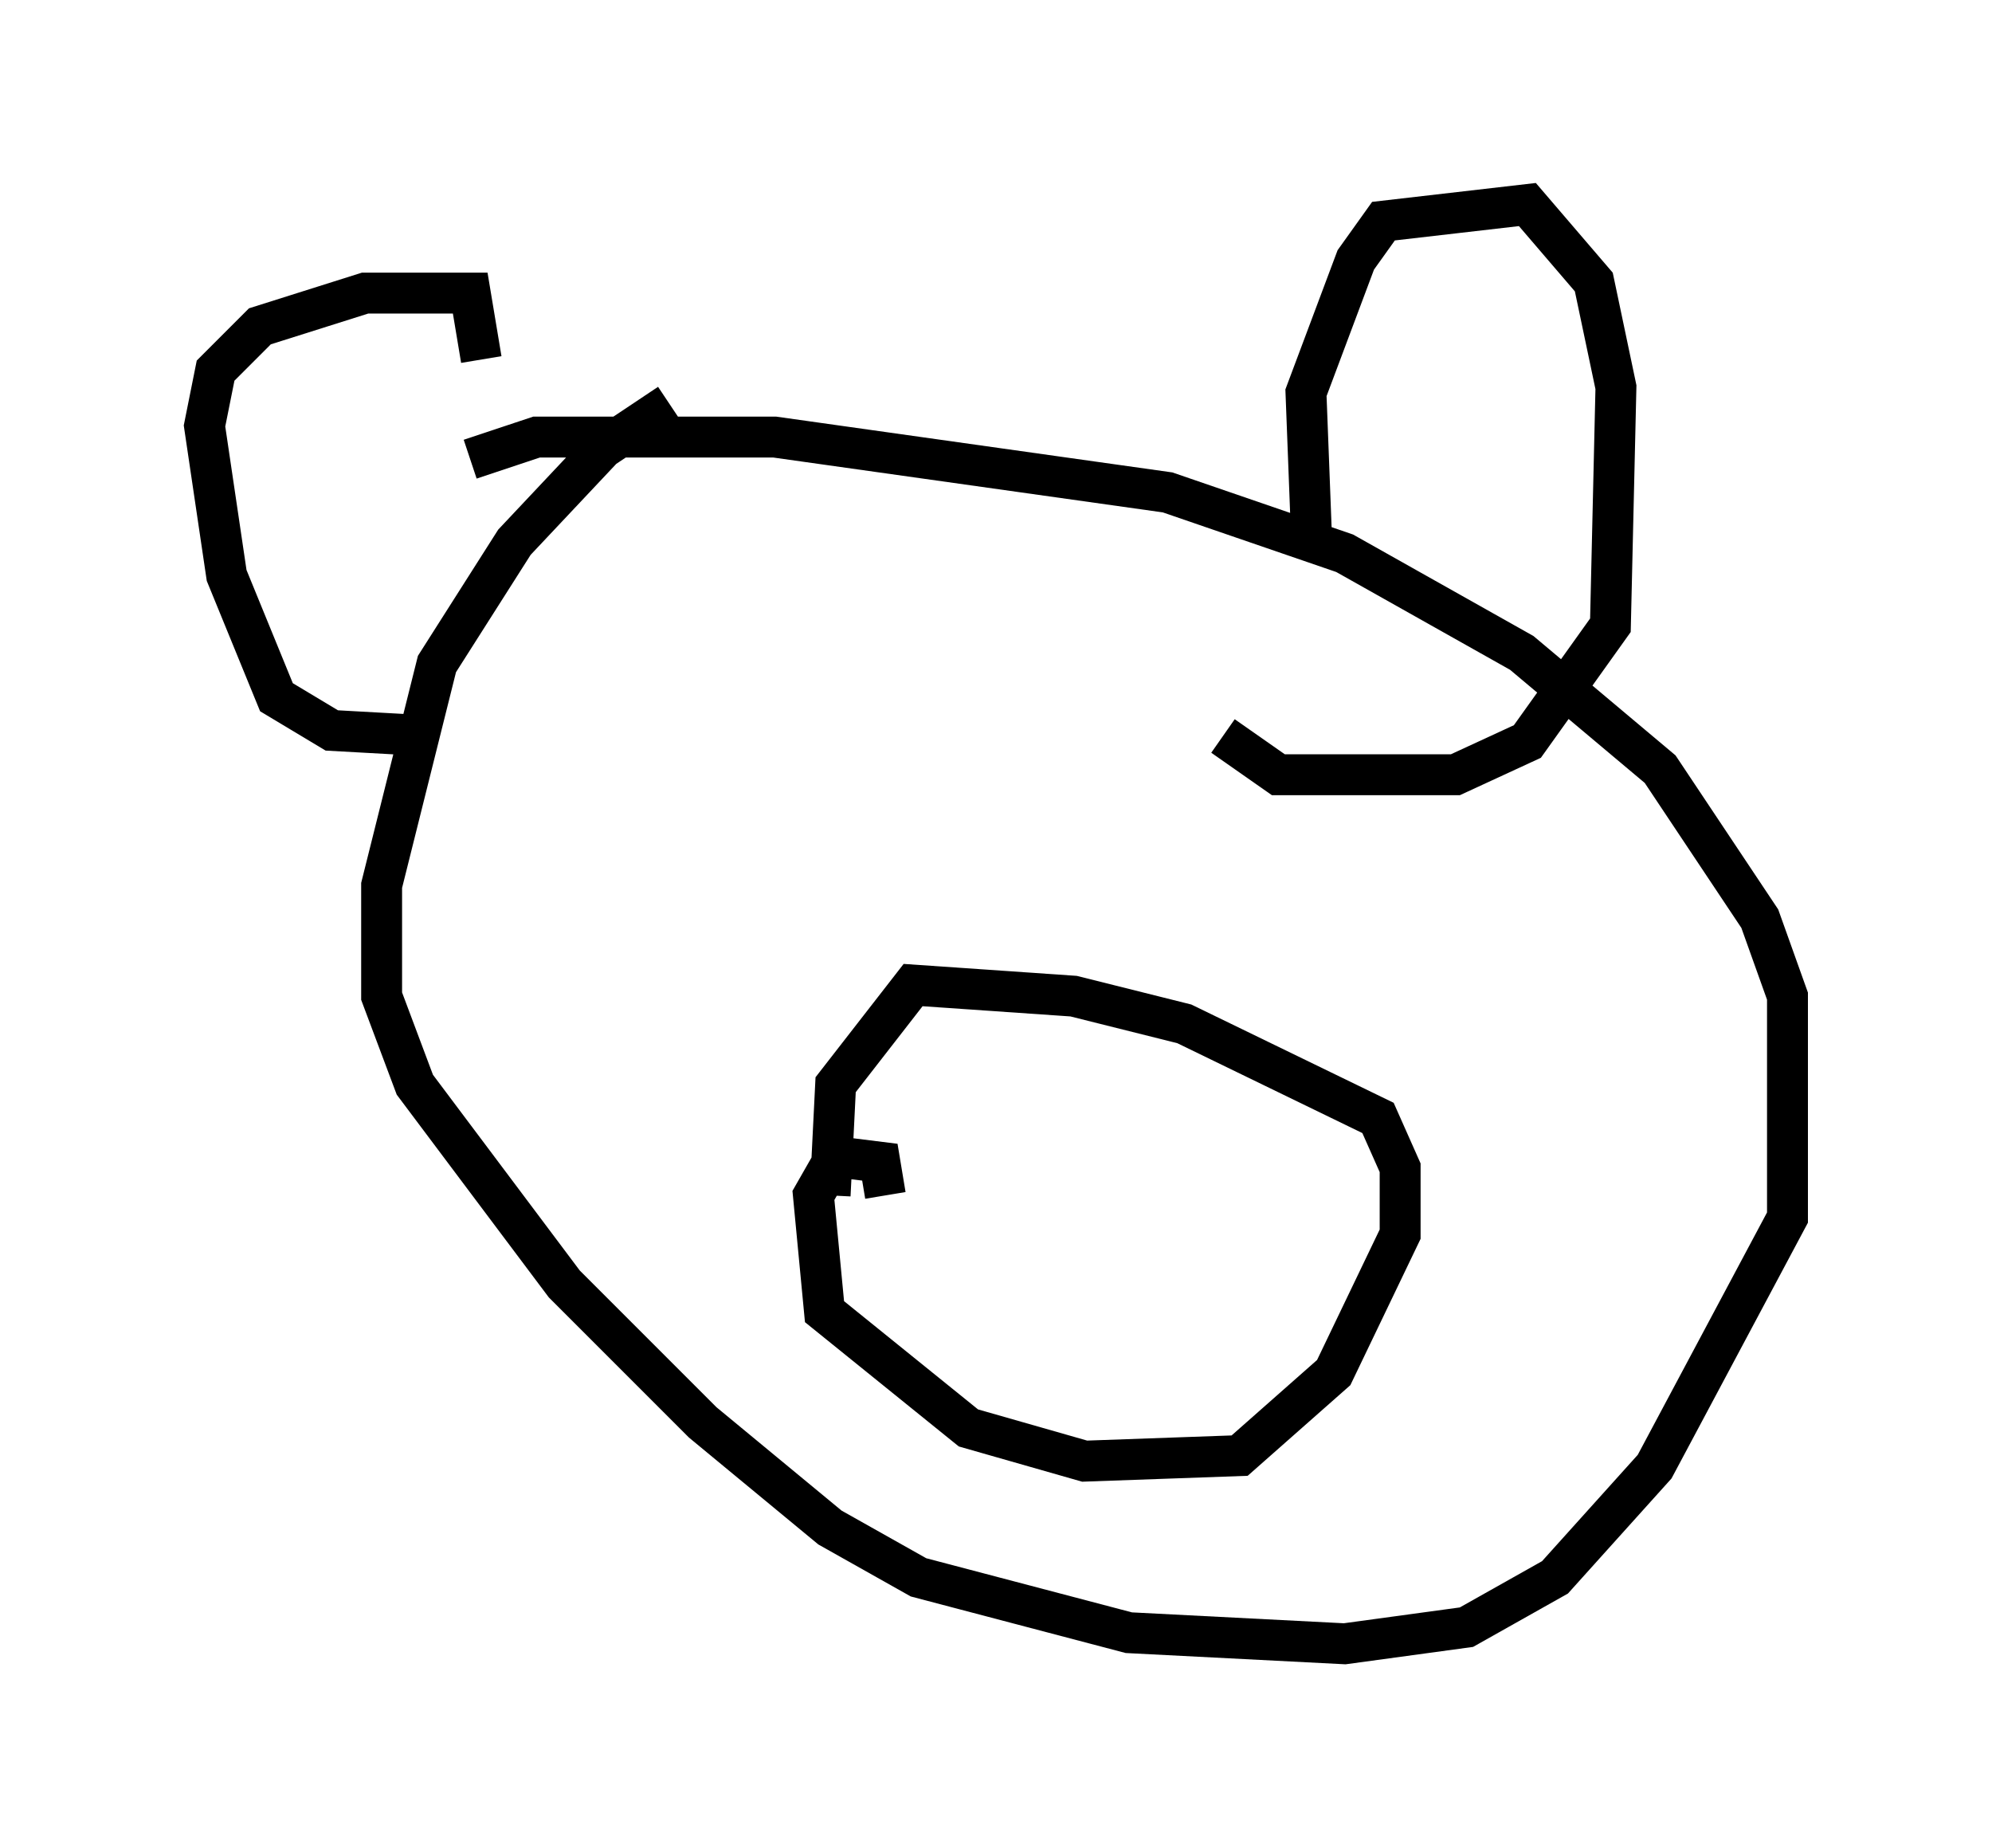 <?xml version="1.0" encoding="utf-8" ?>
<svg baseProfile="full" height="45.182" version="1.1" width="48.701" xmlns="http://www.w3.org/2000/svg" xmlns:ev="http://www.w3.org/2001/xml-events" xmlns:xlink="http://www.w3.org/1999/xlink"><defs /><rect fill="white" height="45.182" width="48.701" x="0" y="0" /><path d="M18.396, 10.007 m-2.03, -0.135 l-1.624, 1.083 -2.165, 2.3 l-1.894, 2.977 -1.353, 5.413 l0.0, 2.706 0.812, 2.165 l3.654, 4.871 3.383, 3.383 l3.112, 2.571 2.165, 1.218 l5.142, 1.353 5.277, 0.271 l2.977, -0.406 2.165, -1.218 l2.436, -2.706 3.248, -6.089 l0.0, -5.413 -0.677, -1.894 l-2.436, -3.654 -3.383, -2.842 l-4.33, -2.436 -4.33, -1.488 l-9.607, -1.353 -5.819, 0.0 l-1.624, 0.541 m-0.947, 6.766 l-2.436, -0.135 -1.353, -0.812 l-1.218, -2.977 -0.541, -3.654 l0.271, -1.353 1.083, -1.083 l2.571, -0.812 2.571, 0.0 l0.271, 1.624 m20.297, 4.33 l-0.135, -3.518 1.218, -3.248 l0.677, -0.947 3.518, -0.406 l1.624, 1.894 0.541, 2.571 l-0.135, 5.819 -2.03, 2.842 l-1.759, 0.812 -4.33, 0.0 l-1.353, -0.947 m-8.254, 11.231 l-0.135, -0.812 -1.083, -0.135 l-0.541, 0.947 0.271, 2.842 l3.518, 2.842 2.842, 0.812 l3.789, -0.135 2.3, -2.03 l1.624, -3.383 0.0, -1.624 l-0.541, -1.218 -4.736, -2.3 l-2.706, -0.677 -3.924, -0.271 l-1.894, 2.436 -0.135, 2.706 " fill="none" stroke="black" stroke-width="1" /></svg>